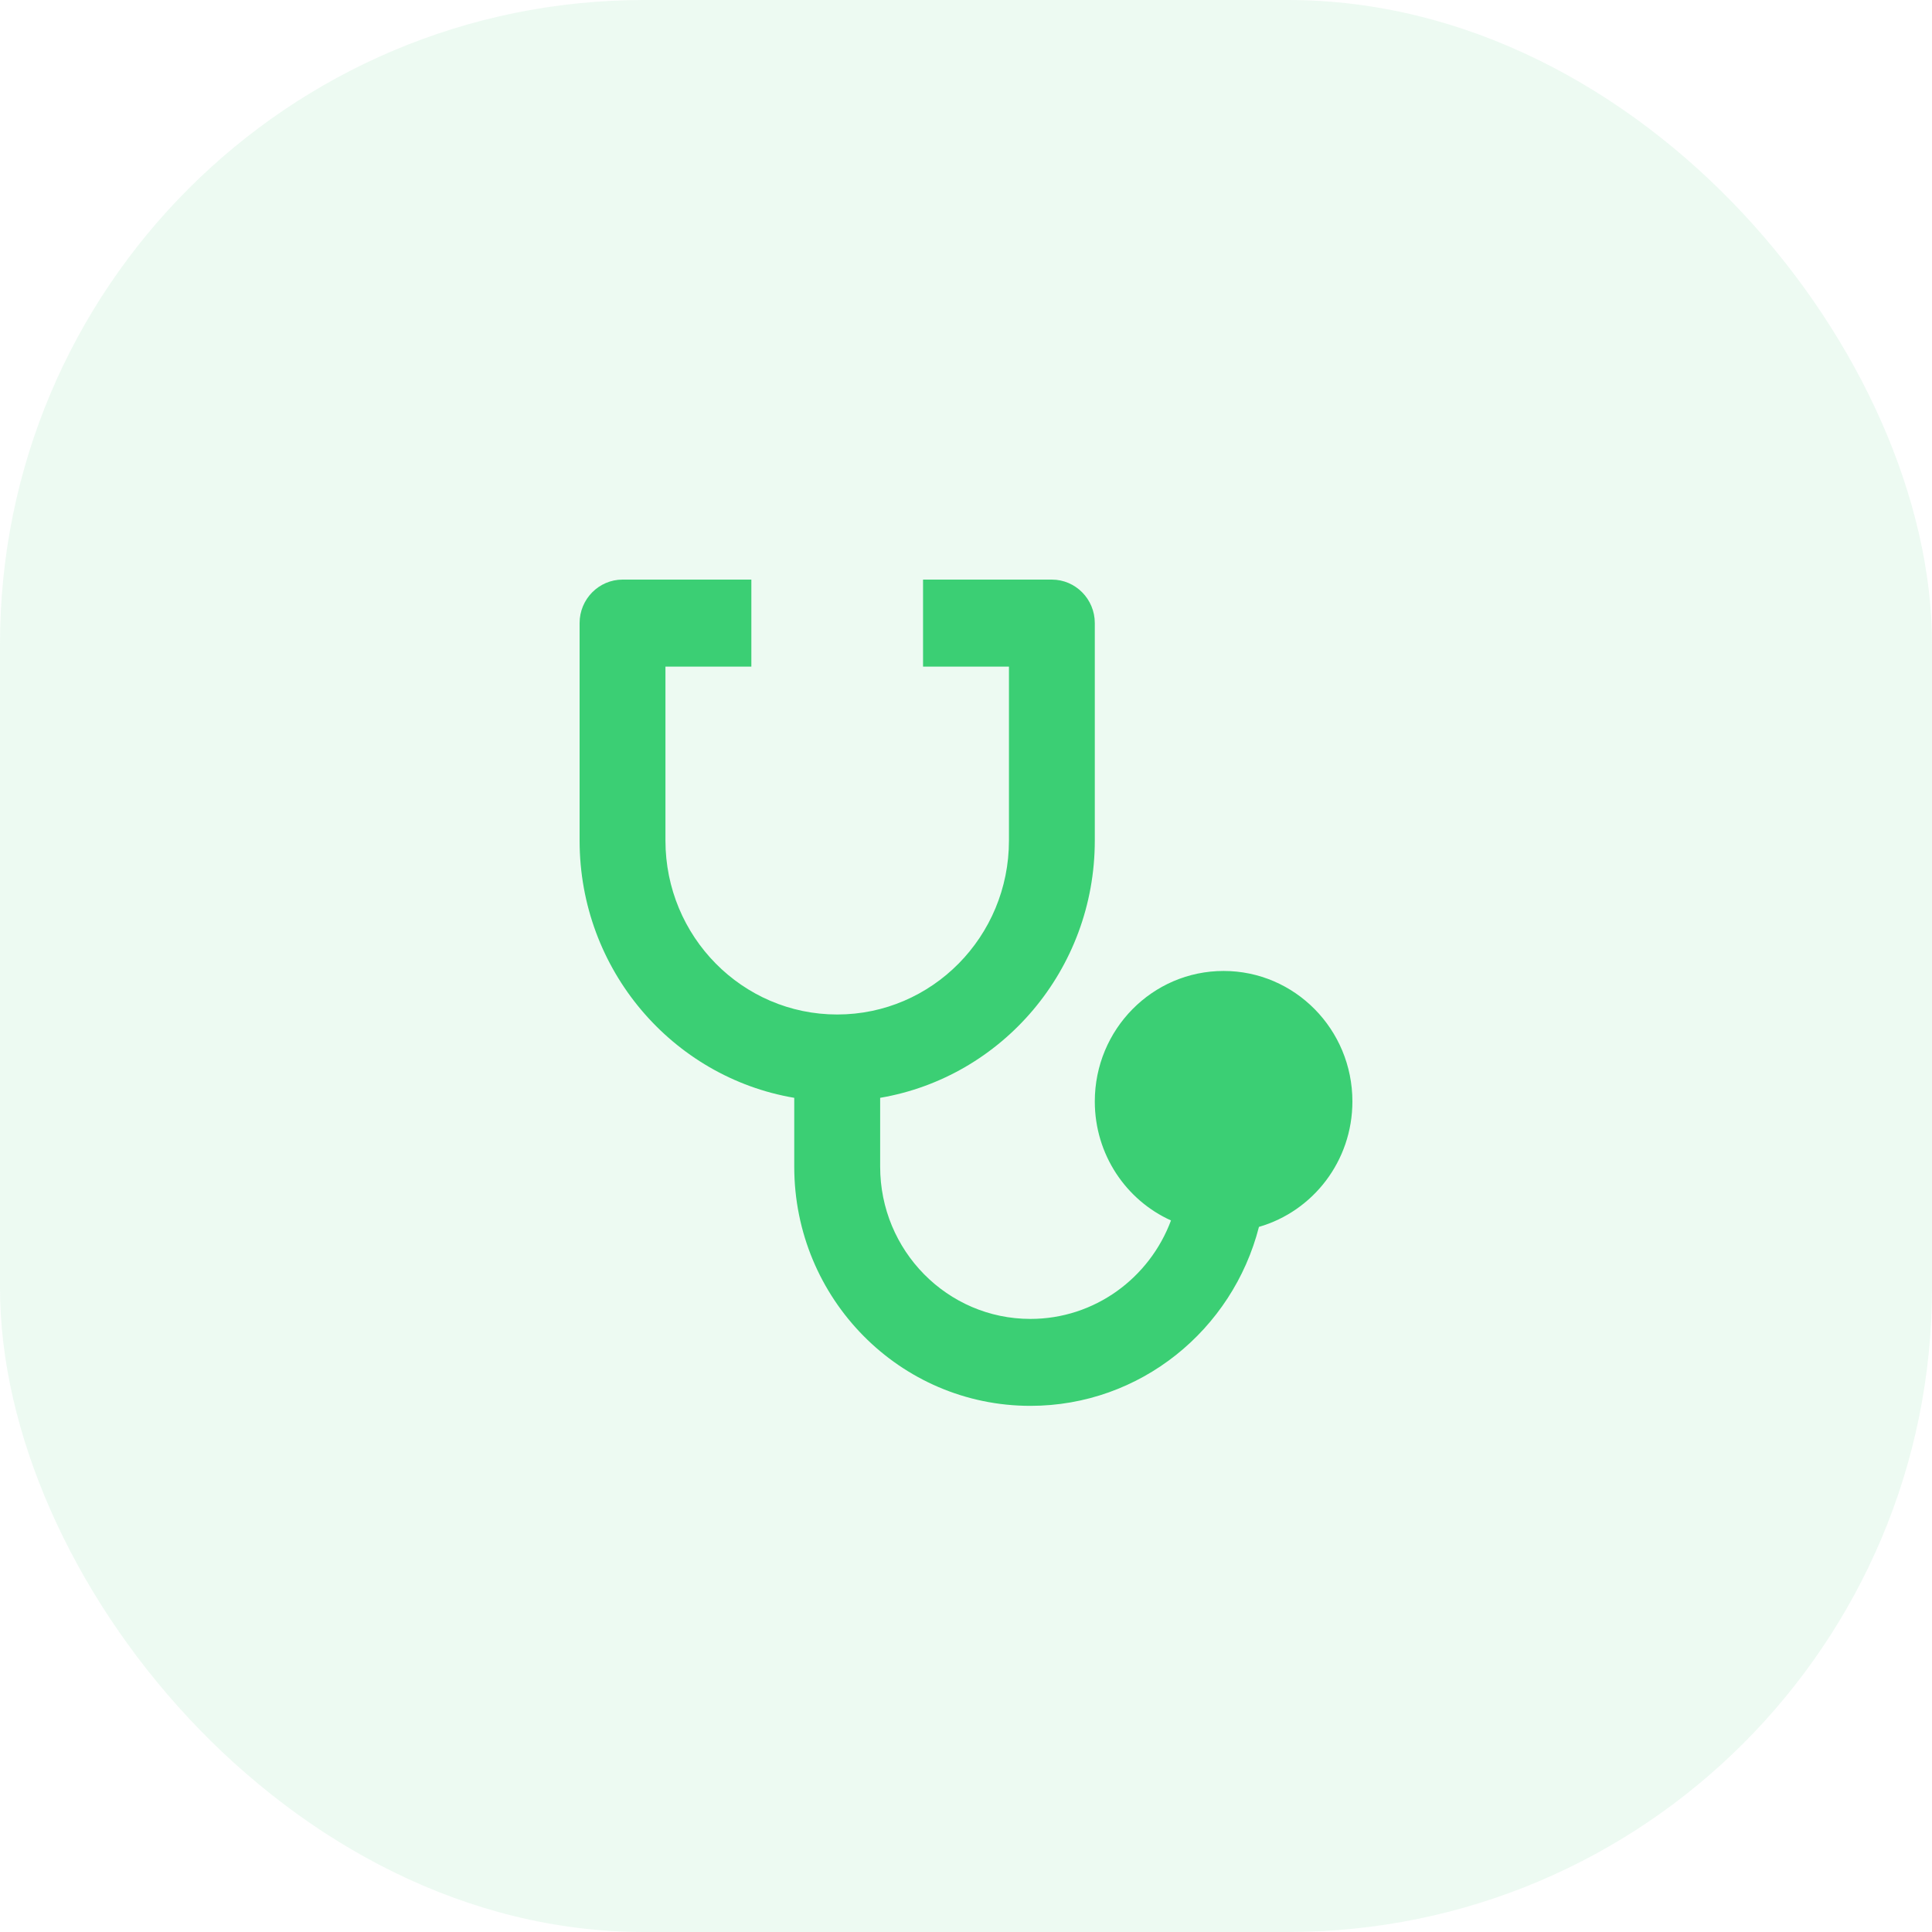 <svg fill="none" height="30" viewBox="0 0 30 30" width="30" xmlns="http://www.w3.org/2000/svg">
    <rect fill="#69D492" fill-opacity="0.12" height="30" rx="10" width="30" />
    <path
        d="M11.667 9V10.351H10.333V13.052C10.333 14.544 11.527 15.753 13 15.753C14.473 15.753 15.667 14.544 15.667 13.052V10.351H14.333V9H16.333C16.701 9 17 9.303 17 9.675V13.052C17 15.059 15.559 16.725 13.667 17.047V18.116C13.667 19.421 14.711 20.48 16 20.48C16.998 20.48 17.85 19.845 18.183 18.951C17.485 18.636 17 17.927 17 17.103C17 15.984 17.895 15.077 19 15.077C20.105 15.077 21 15.984 21 17.103C21 18.029 20.387 18.809 19.549 19.051C19.14 20.65 17.706 21.83 16 21.83C13.975 21.83 12.333 20.168 12.333 18.116V17.047C10.441 16.726 9 15.059 9 13.052V9.675C9 9.303 9.299 9 9.667 9H11.667Z"
        fill="#3BCF74" />
</svg>
